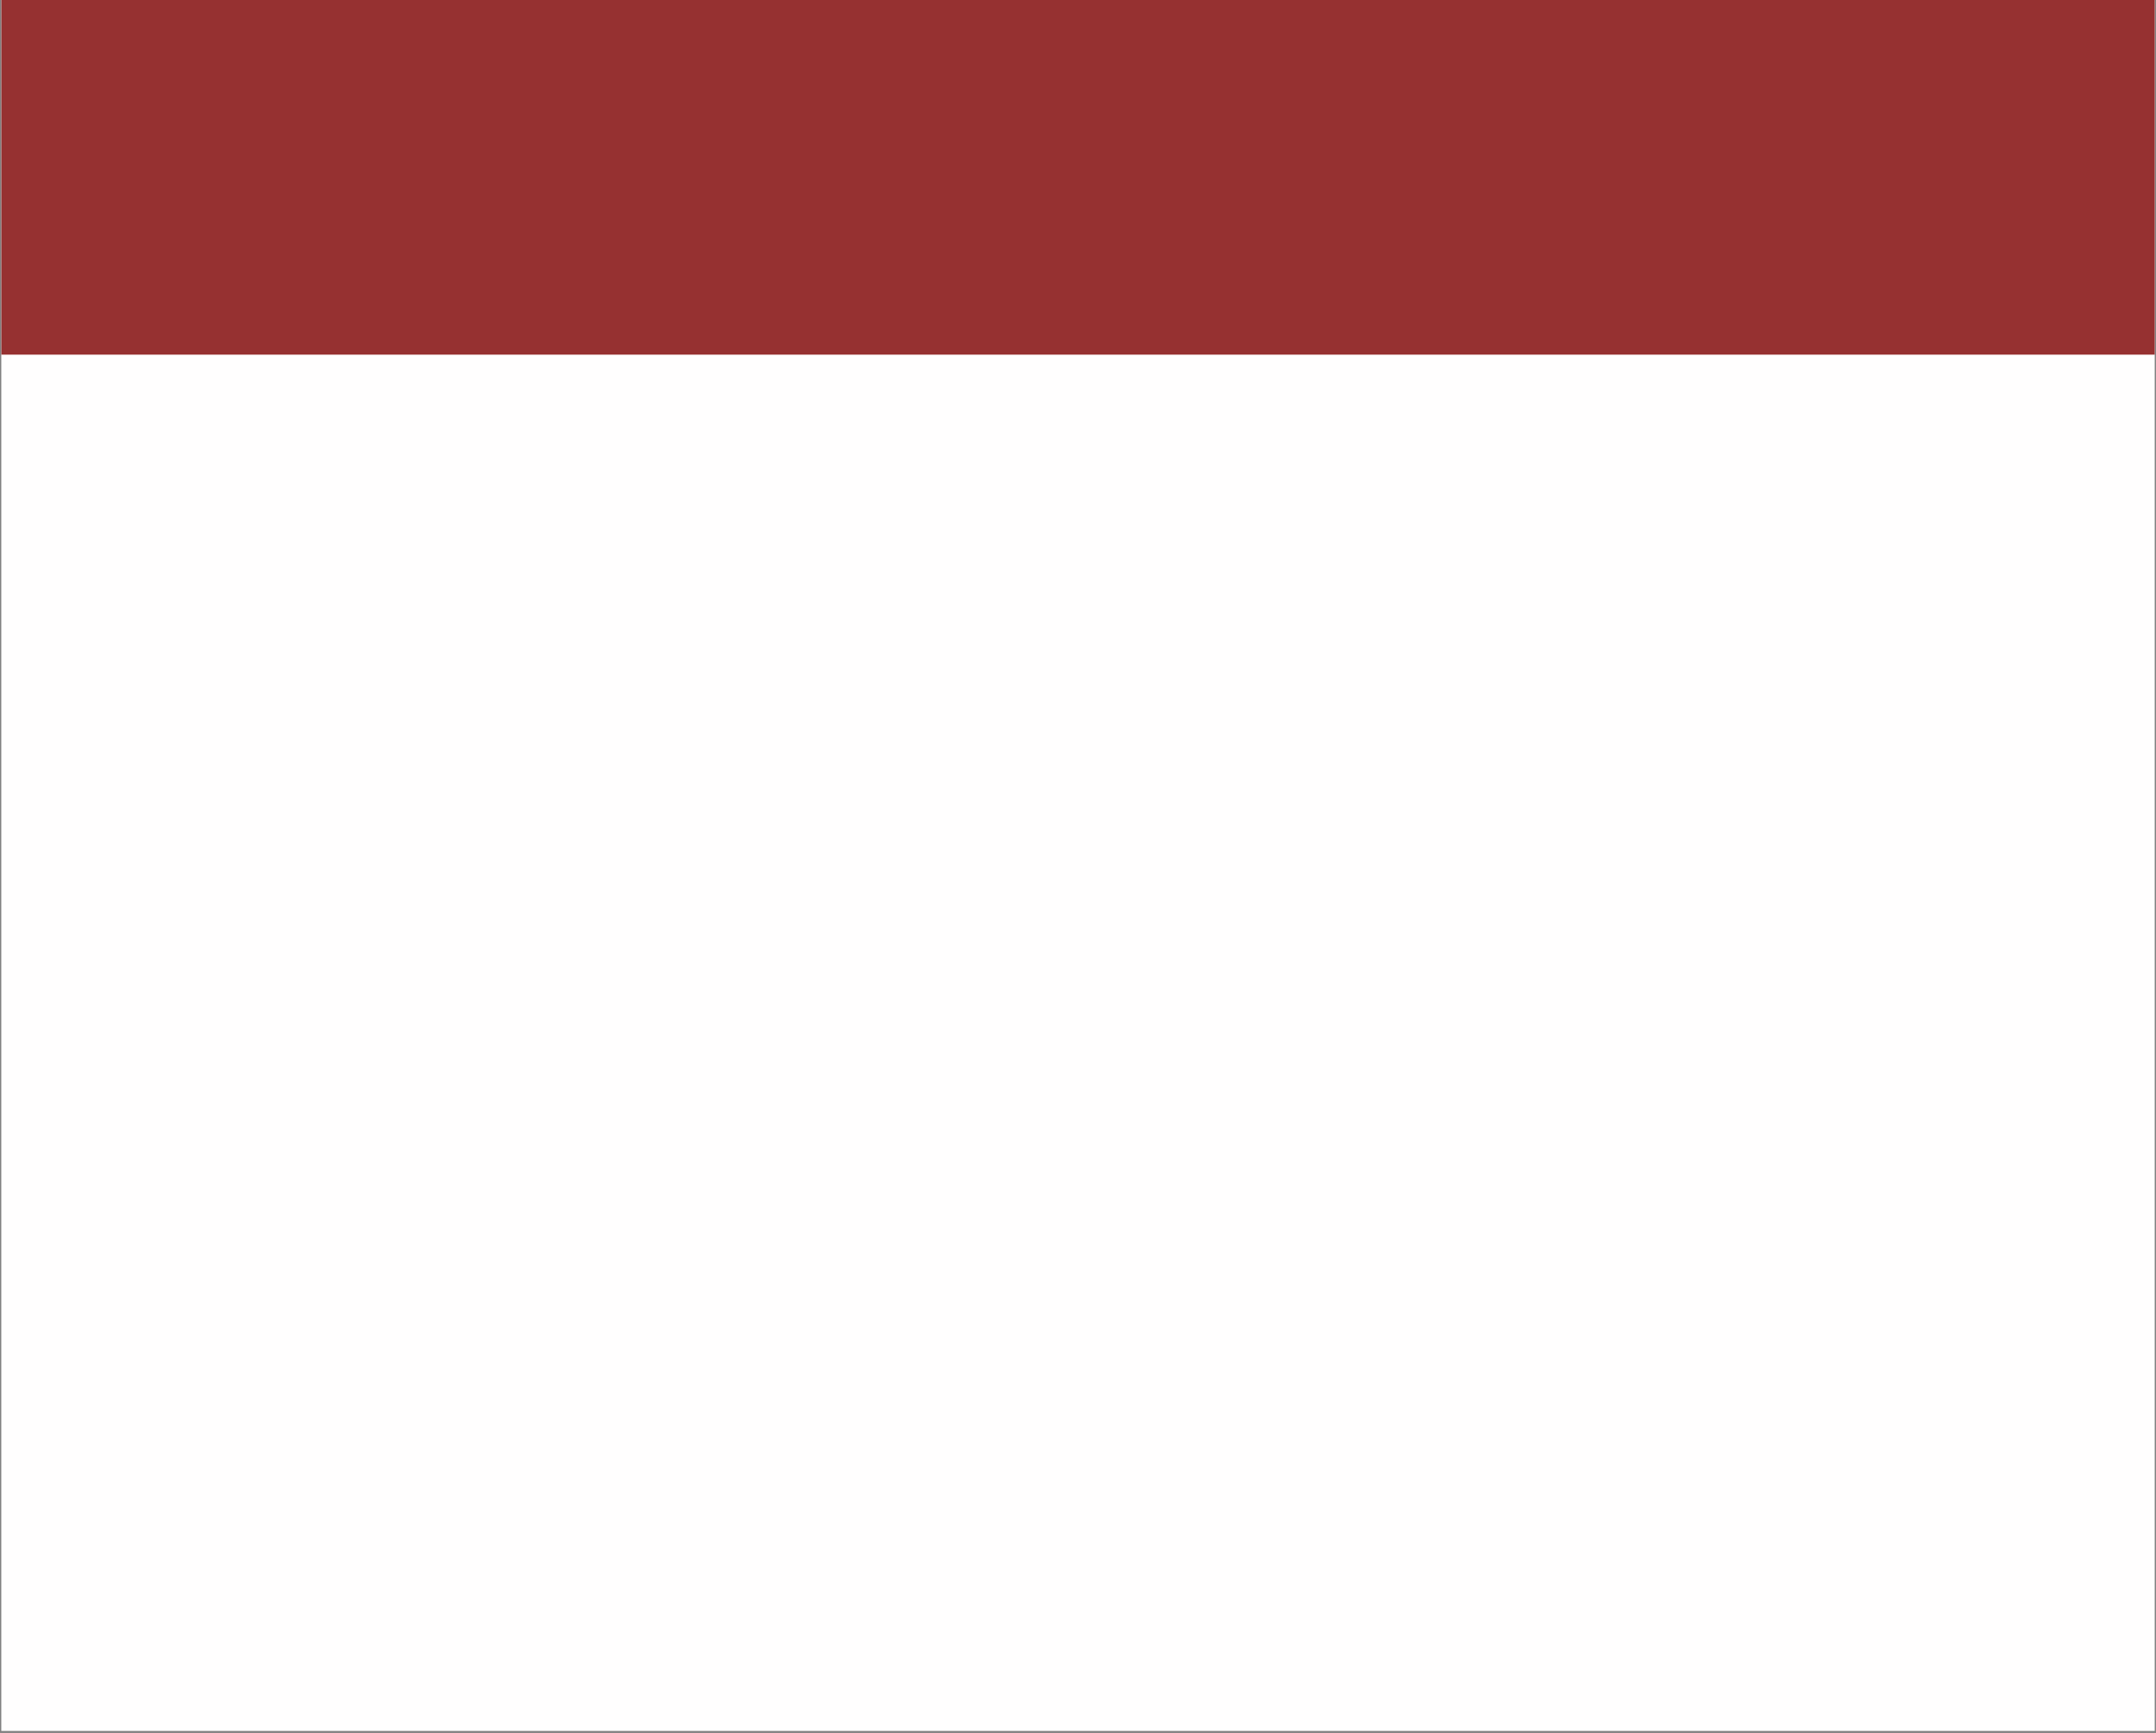 <?xml version="1.0" encoding="UTF-8"?>
<svg xmlns="http://www.w3.org/2000/svg" xmlns:xlink="http://www.w3.org/1999/xlink" width="528pt" height="424.5pt" viewBox="0 0 528 424.5" version="1.2">
<rect x="0" y="0" width="528" height="424.5" fill="#808080" stroke="none"/>
<defs>
<clipPath id="clip1">
  <path d="M 0.312 0 L 527.688 0 L 527.688 424 L 0.312 424 Z M 0.312 0 "/>
</clipPath>
<clipPath id="clip2">
  <path d="M 0.312 0 L 527.688 0 L 527.688 87 L 0.312 87 Z M 0.312 0 "/>
</clipPath>
</defs>
<g id="surface1">
<g clip-path="url(#clip1)" clip-rule="nonzero">
<path style=" stroke:none;fill-rule:nonzero;fill:rgb(100%,99.609%,99.609%);fill-opacity:1;" d="M 0.312 0 L 530.895 0 L 530.895 428.441 L 0.312 428.441 Z M 0.312 0 "/>
</g>
<g clip-path="url(#clip2)" clip-rule="nonzero">
<path style=" stroke:none;fill-rule:nonzero;fill:rgb(58.82%,19.22%,19.22%);fill-opacity:1;" d="M 0.332 0 L 531.914 0 L 531.914 86.879 L 0.332 86.879 Z M 0.332 0 "/>
</g>
</g>
</svg>
